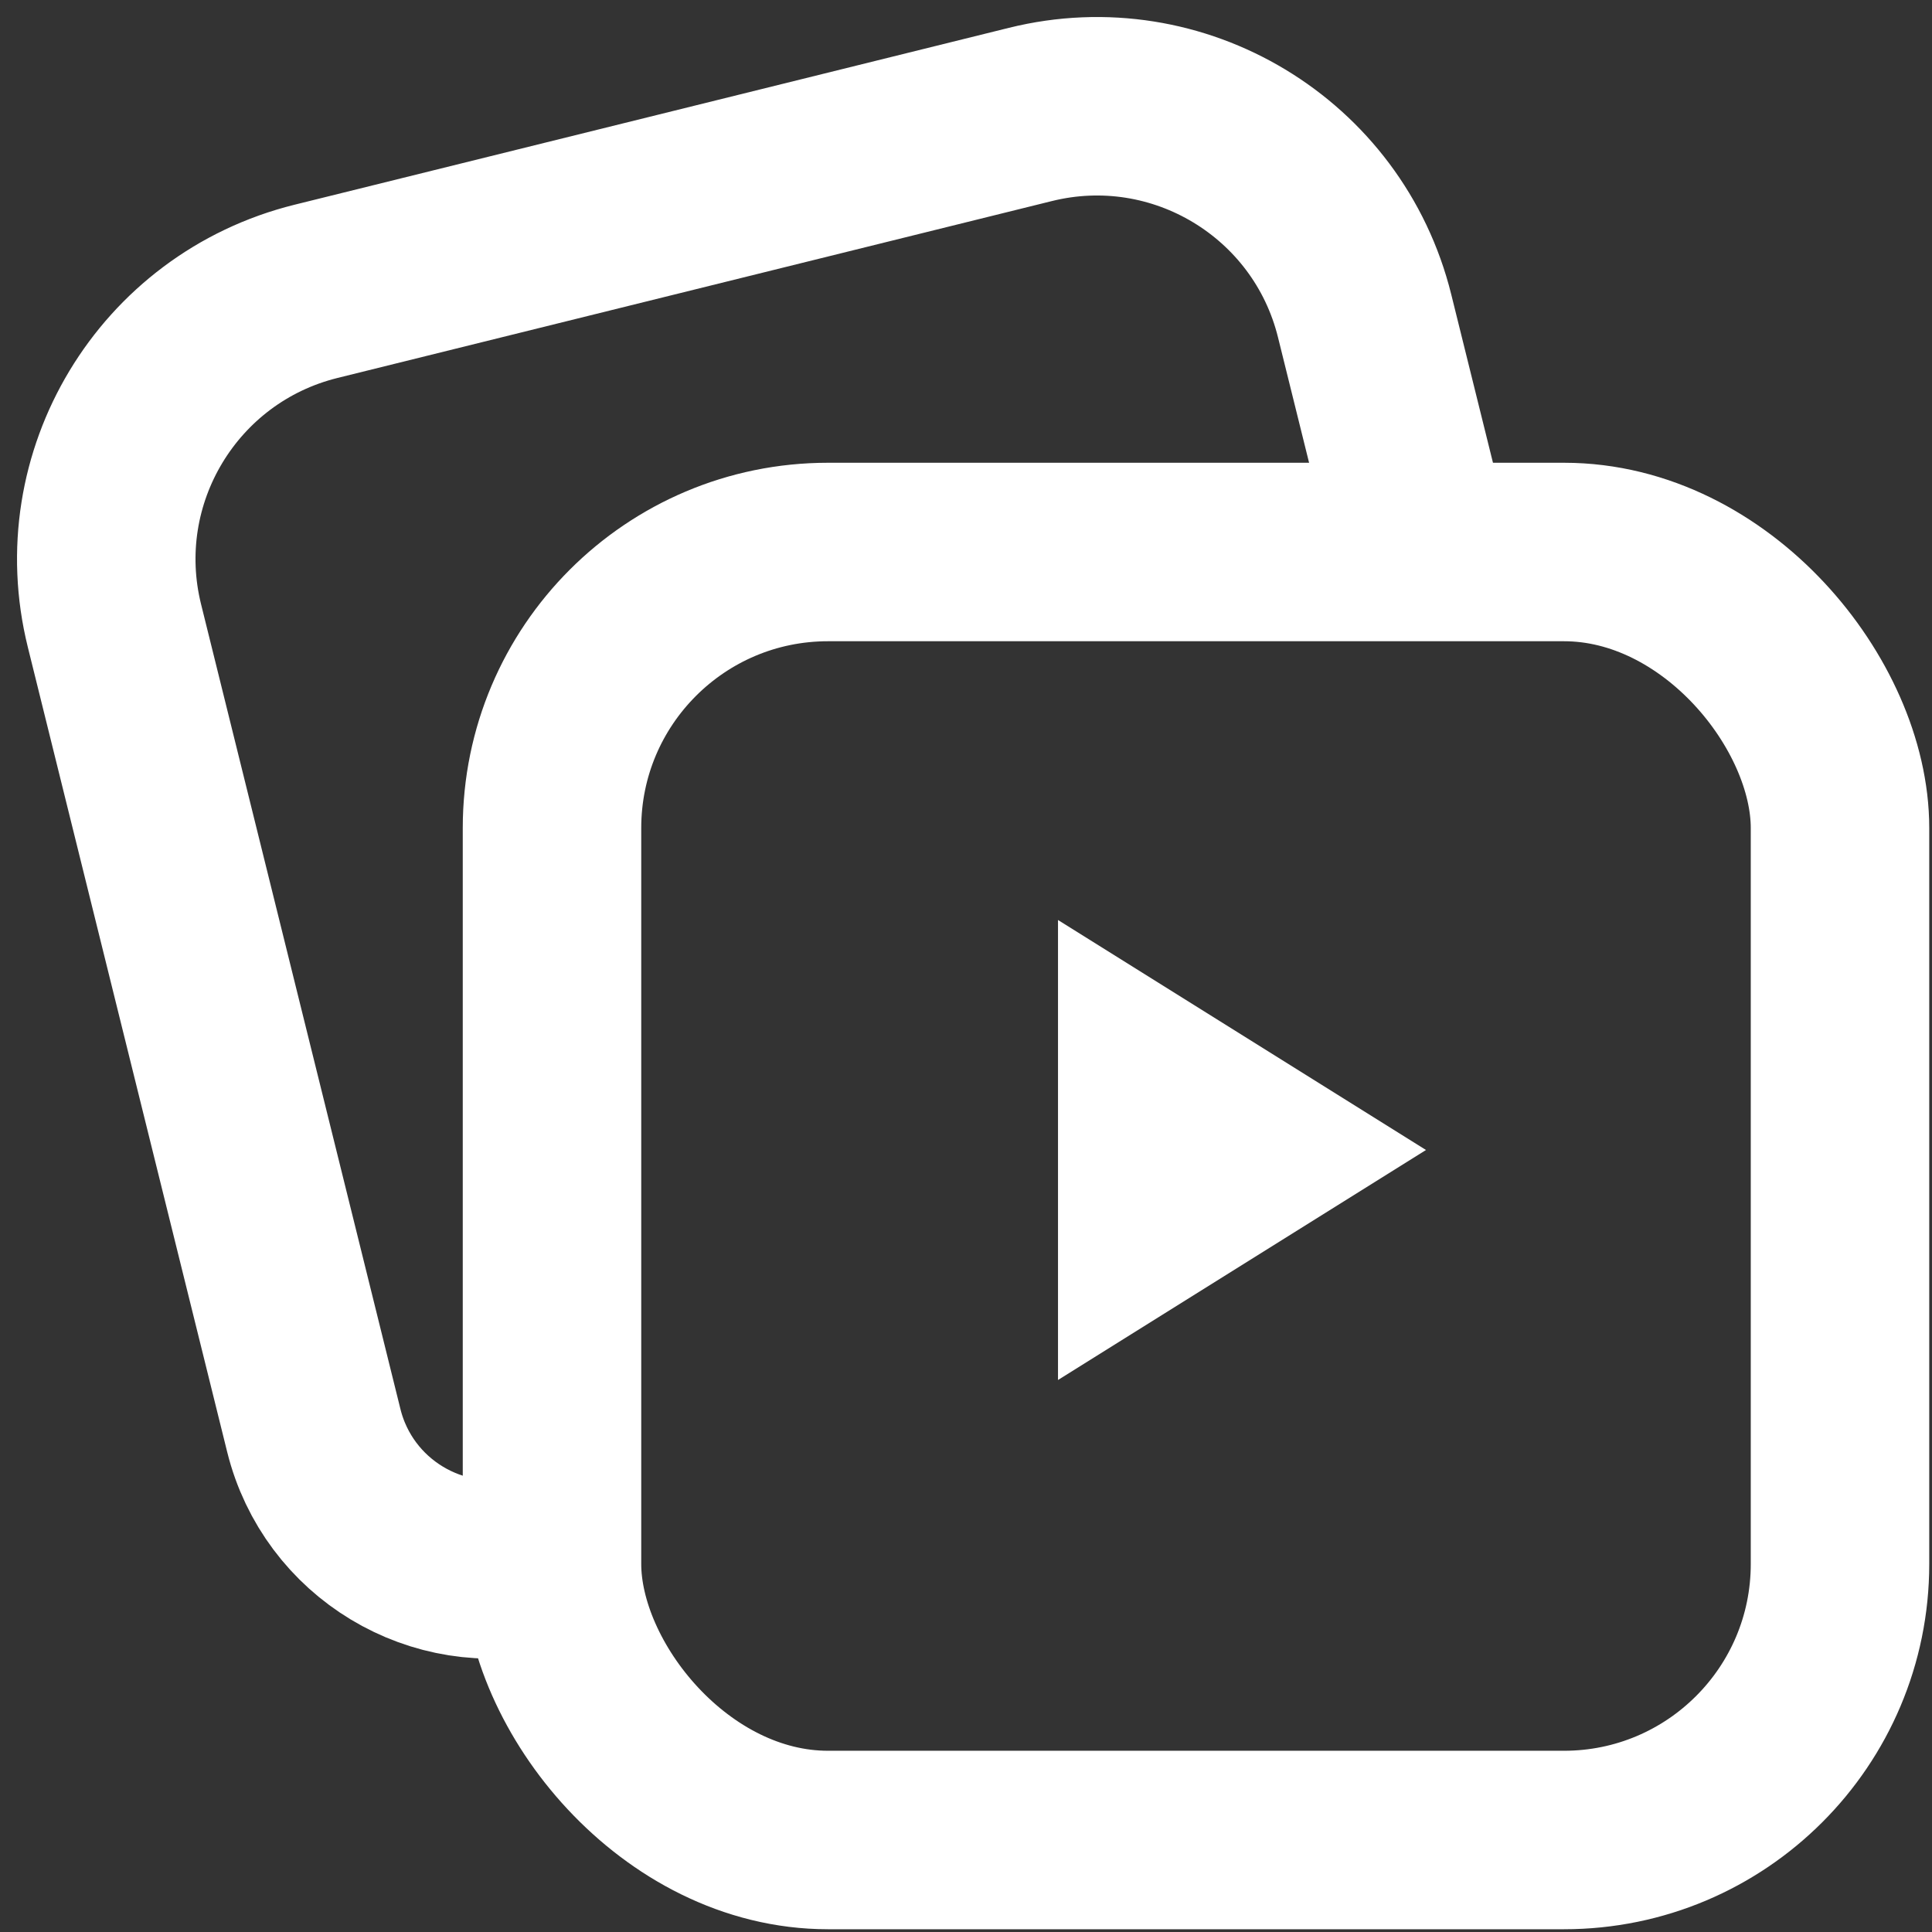 <svg width="21" height="21" viewBox="0 0 21 21" fill="none" xmlns="http://www.w3.org/2000/svg">
<rect x="0" y="0" width="21" height="21" fill="#333333" stroke="none"/>
<path d="M11.5 10V15L15.5 12.5L11.5 10Z" fill="white"/>
<rect x="6" y="6" width="14" height="14" rx="3" stroke="white" stroke-width="1.94"/>
<path d="M15.469 6L14.833 3.434C14.435 1.826 12.808 0.845 11.2 1.244L3.434 3.167C1.826 3.566 0.845 5.192 1.244 6.801L3.411 15.549C3.675 16.614 4.753 17.264 5.818 17V17" stroke="white" stroke-width="1.94"/>
</svg>
